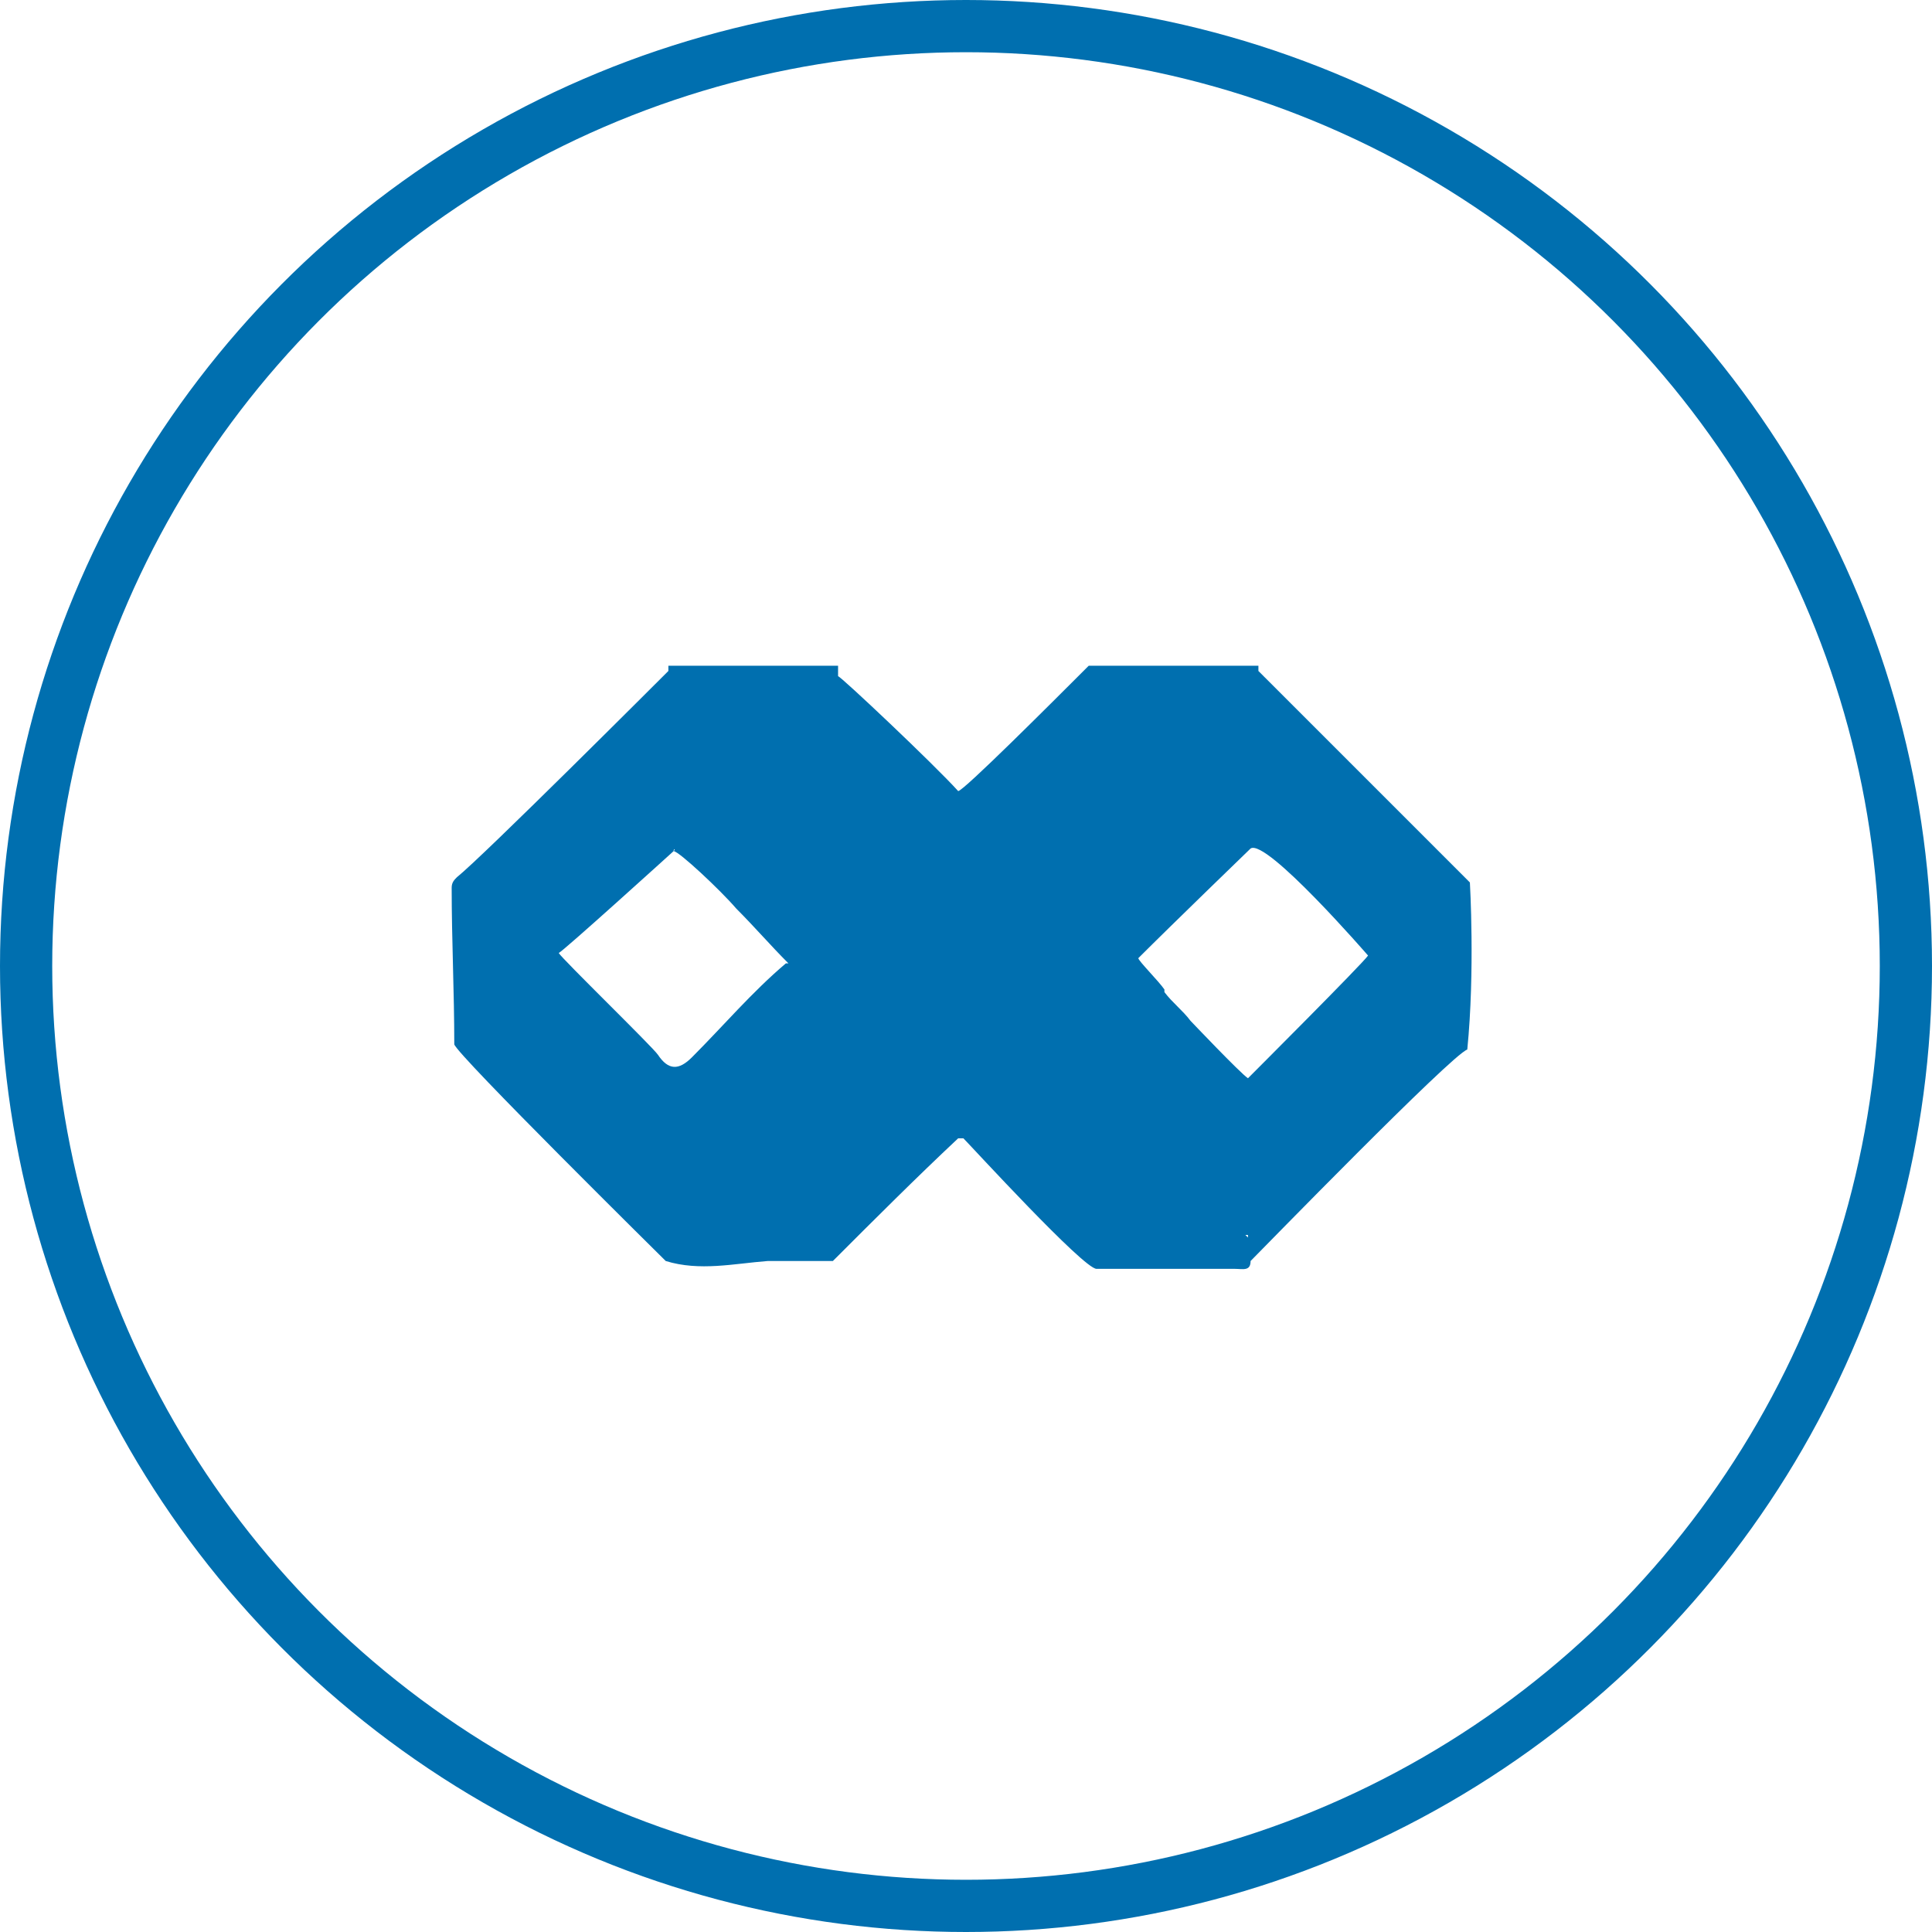 <?xml version="1.0" encoding="utf-8"?>
<!-- Generator: Adobe Illustrator 21.0.2, SVG Export Plug-In . SVG Version: 6.00 Build 0)  -->
<svg version="1.1" id="Layer_1" xmlns="http://www.w3.org/2000/svg" xmlns:xlink="http://www.w3.org/1999/xlink" x="0px" y="0px"
	 viewBox="0 0 74 74" style="enable-background:new 0 0 74 74;" xml:space="preserve">
<style type="text/css">
	.st0{fill:none;stroke:#006FAF;stroke-width:2;stroke-miterlimit:10;}
	.st1{fill:#006FAF;}
</style>
<title>Cloud &amp;amp; Infrastructure Services</title>
<circle class="st0" cx="37" cy="37" r="36"/>
<path class="st1" d="M56.3,33.8c0,0-7.9-7.9-8.1-8.1c0,0,0,0,0,0c0-0.1,0-0.1,0-0.2c-1.2,0-2.3,0-3.5,0c-0.4,0-0.9,0-1.3,0
	c-0.5,0-1,0-1.5,0c-0.1,0-0.1,0-0.2,0c-1.5,1.5-4.8,4.8-5,4.8v0l0,0c-0.9-1-4.5-4.4-4.6-4.4c0,0,0,0,0,0c0-0.1,0-0.2,0-0.4
	c-1,0-2,0-3,0c-0.3,0-0.6,0-0.9,0c-0.9,0-1.7,0-2.6,0c0,0.1,0,0.1,0,0.2c-0.3,0.3-7.1,7.1-8.1,7.9c-0.1,0.1-0.2,0.2-0.2,0.4
	c0,2,0.1,4,0.1,6h0c0.1,0.4,8,8.2,8.1,8.3c1.3,0.4,2.6,0.1,3.9,0c0,0,0,0,0,0c0.8,0,1.7,0,2.5,0c0,0,0,0,0,0c0,0,0,0,0,0
	c1.6-1.6,3.2-3.2,4.8-4.7l0.1,0l0.1,0c0.3,0.3,4.6,5,5.1,5c1.8,0,3.5,0,5.3,0c0.3,0,0.6,0.1,0.6-0.3c0,0,0,0,0,0
	c0.4-0.4,7.7-7.9,8.3-8.1C56.5,37.2,56.3,33.8,56.3,33.8z M47.8,47.4c0,0-0.1-0.1-0.1-0.1c0,0,0.1,0,0.1,0
	C47.8,47.3,47.8,47.4,47.8,47.4z M47.8,46.1C47.8,46.1,47.8,46.1,47.8,46.1C47.8,46.1,47.8,46.1,47.8,46.1
	C47.8,46.1,47.8,46.1,47.8,46.1C47.8,46.1,47.8,46.1,47.8,46.1C47.8,46.1,47.8,46.1,47.8,46.1z M25.9,42.1
	C25.9,42.1,25.9,42.1,25.9,42.1L25.9,42.1C25.9,42.1,25.9,42.1,25.9,42.1z M39.2,45C39.2,45,39.2,45,39.2,45
	C39.2,45,39.2,45,39.2,45C39.2,45,39.2,45,39.2,45z M54.8,35.4C54.8,35.4,54.8,35.4,54.8,35.4C54.8,35.4,54.8,35.4,54.8,35.4
	C54.8,35.4,54.8,35.4,54.8,35.4z M25.8,32.6C25.8,32.5,25.9,32.5,25.8,32.6c0.2,0,1.8,1.5,2.4,2.2c0,0,0,0,0,0
	c0.7,0.7,1.3,1.4,2,2.1c0,0-0.1,0-0.1,0c-1.3,1.1-2.4,2.4-3.6,3.6C26,41,25.6,41,25.2,40.4c-0.2-0.3-3.7-3.7-3.8-3.9l0,0
	C21.5,36.5,25.8,32.6,25.8,32.6z M19.6,41.5C19.6,41.5,19.6,41.5,19.6,41.5C19.6,41.5,19.6,41.5,19.6,41.5
	C19.6,41.5,19.6,41.5,19.6,41.5C19.6,41.5,19.6,41.5,19.6,41.5C19.6,41.5,19.6,41.5,19.6,41.5z M47.8,41.3c-0.3-0.2-2.2-2.2-2.2-2.2
	c-0.3-0.4-0.7-0.7-1-1.1c0,0,0,0,0-0.1c-0.2-0.3-1-1.1-1-1.2c1.3-1.3,4.3-4.2,4.3-4.2c0.6-0.4,4.5,4.1,4.5,4.1
	C52.2,36.9,47.9,41.2,47.8,41.3z"/>
</svg>
